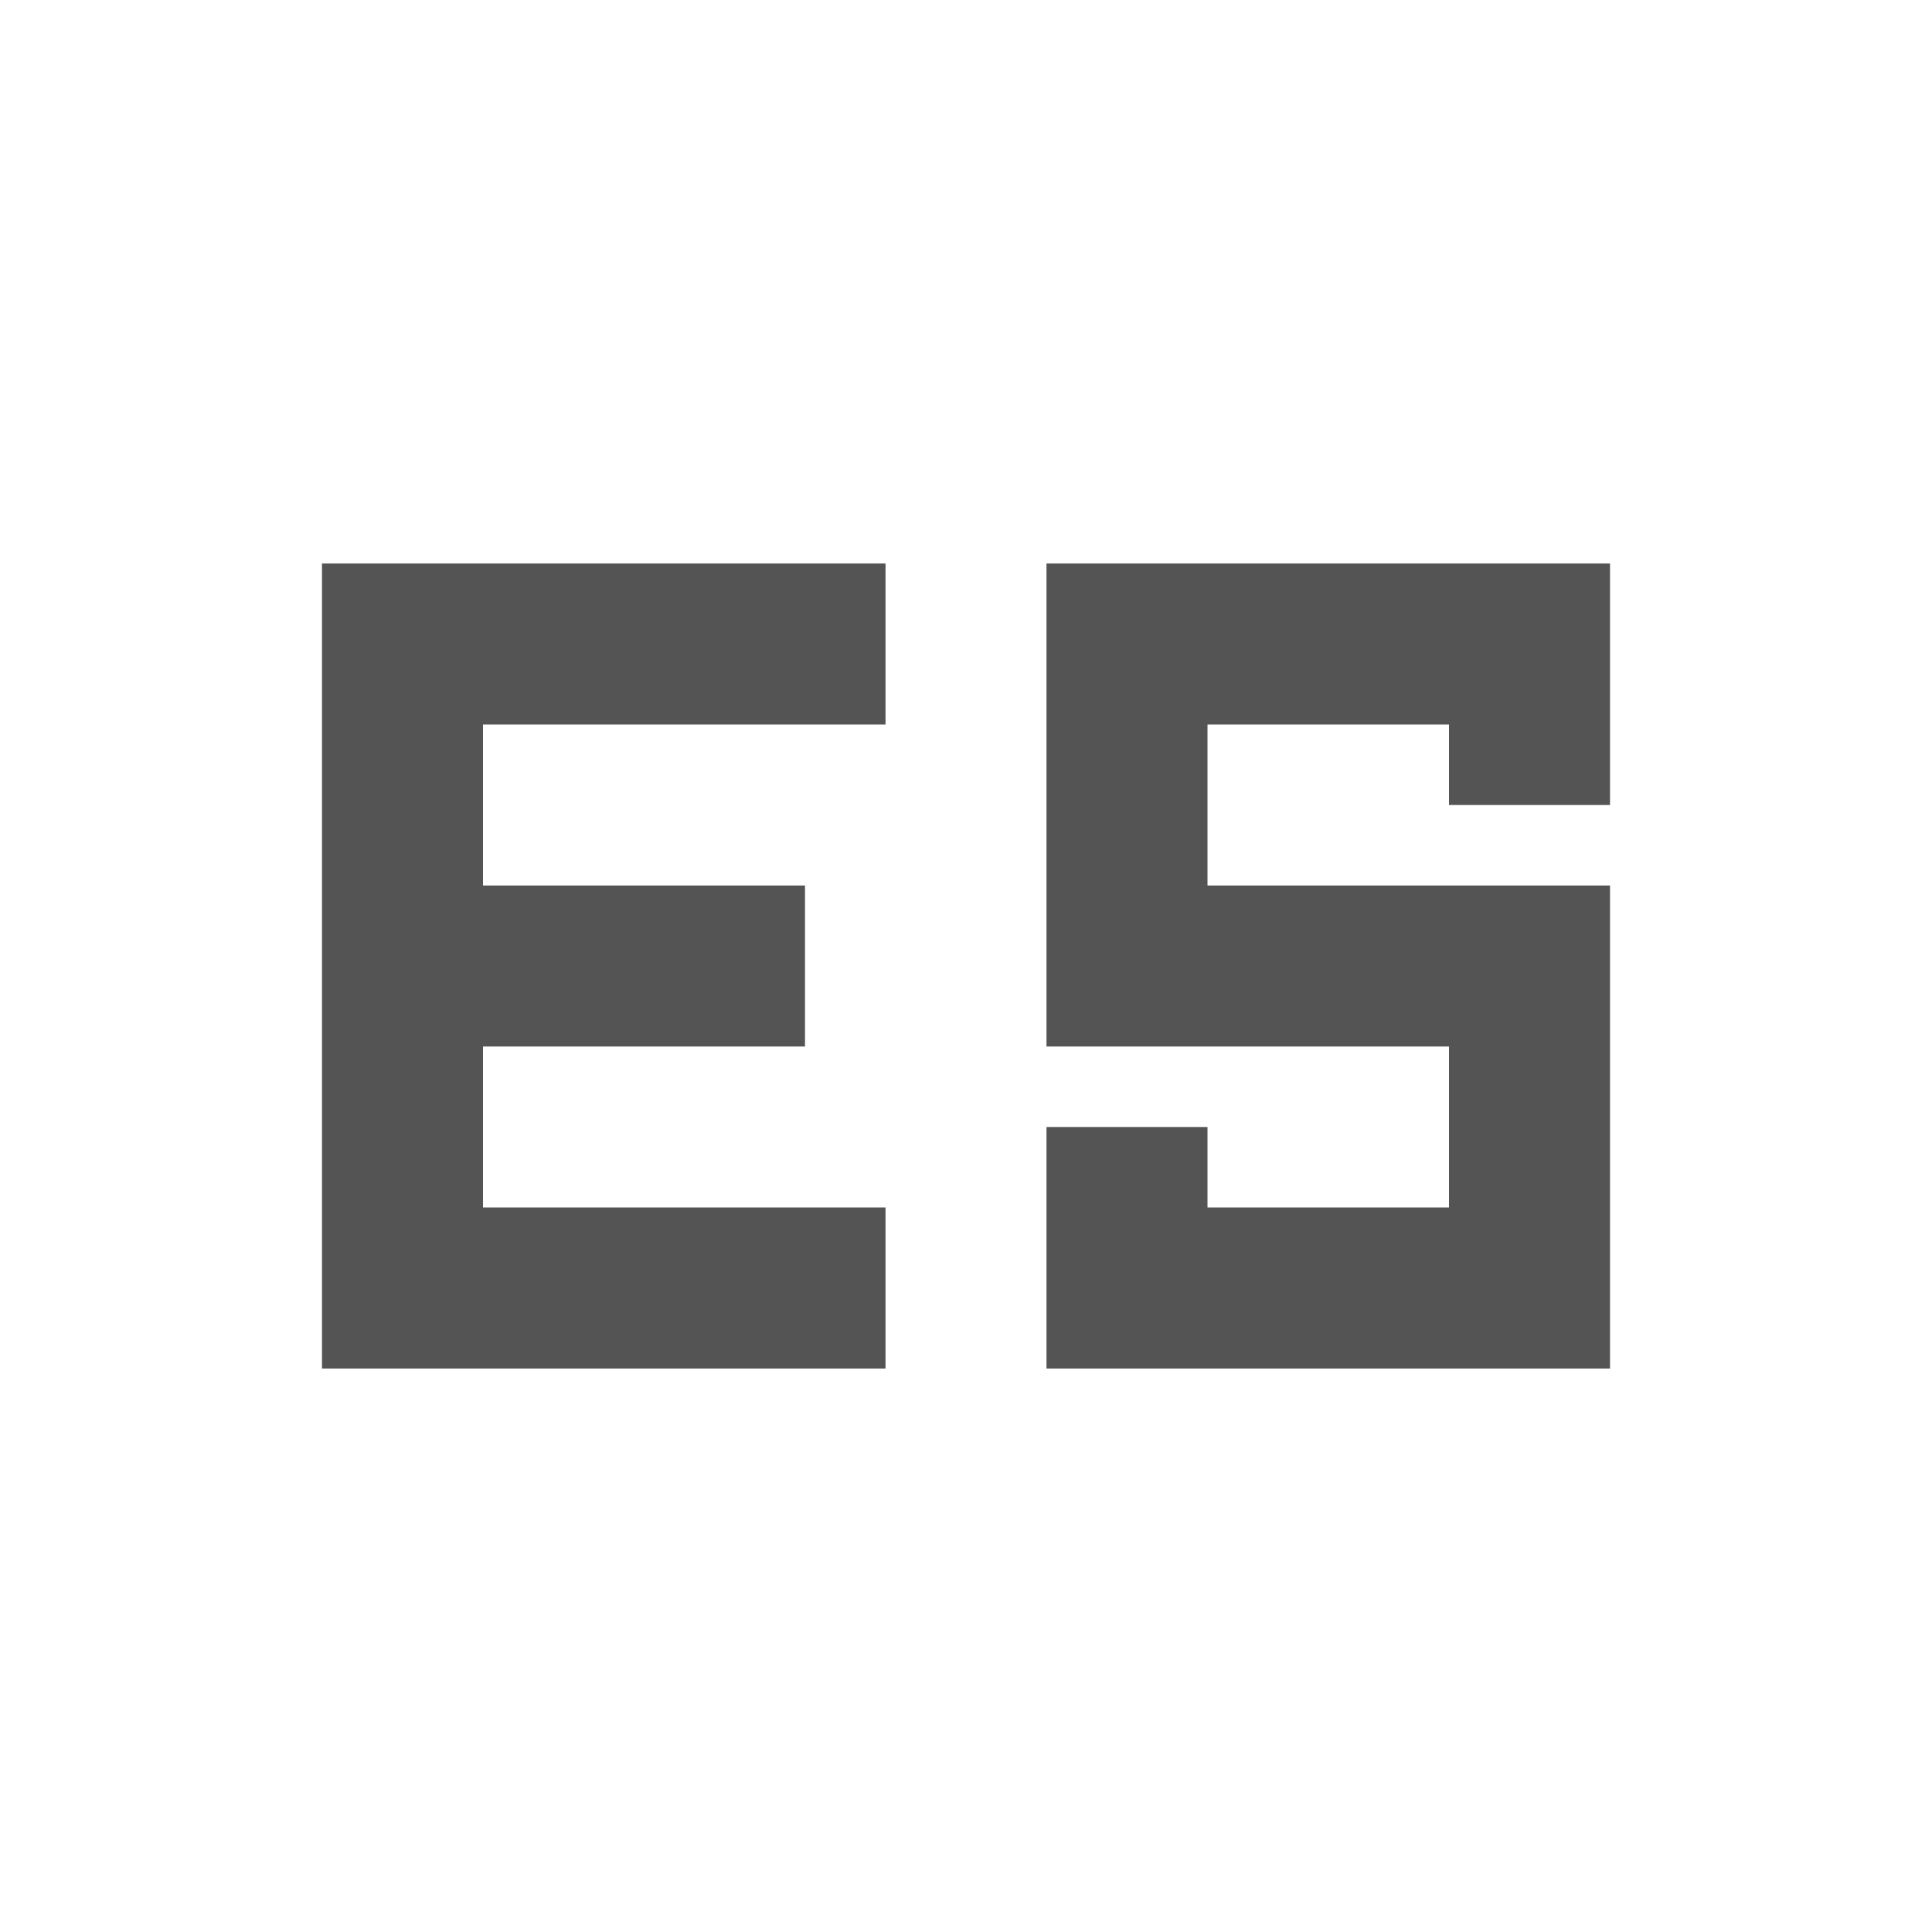 <svg width="80" height="80" viewBox="0 0 80 80" fill="none" xmlns="http://www.w3.org/2000/svg">
<path d="M43.333 56.667V46.667H50V50H60V43.334H43.333V23.334H66.667V33.334H60V30H50V36.667H66.667V56.667H43.333ZM13.333 23.334H36.667V30H20V36.667H33.333V43.334H20V50H36.667V56.667H13.333V23.334Z" fill="#545454"/>
</svg>
